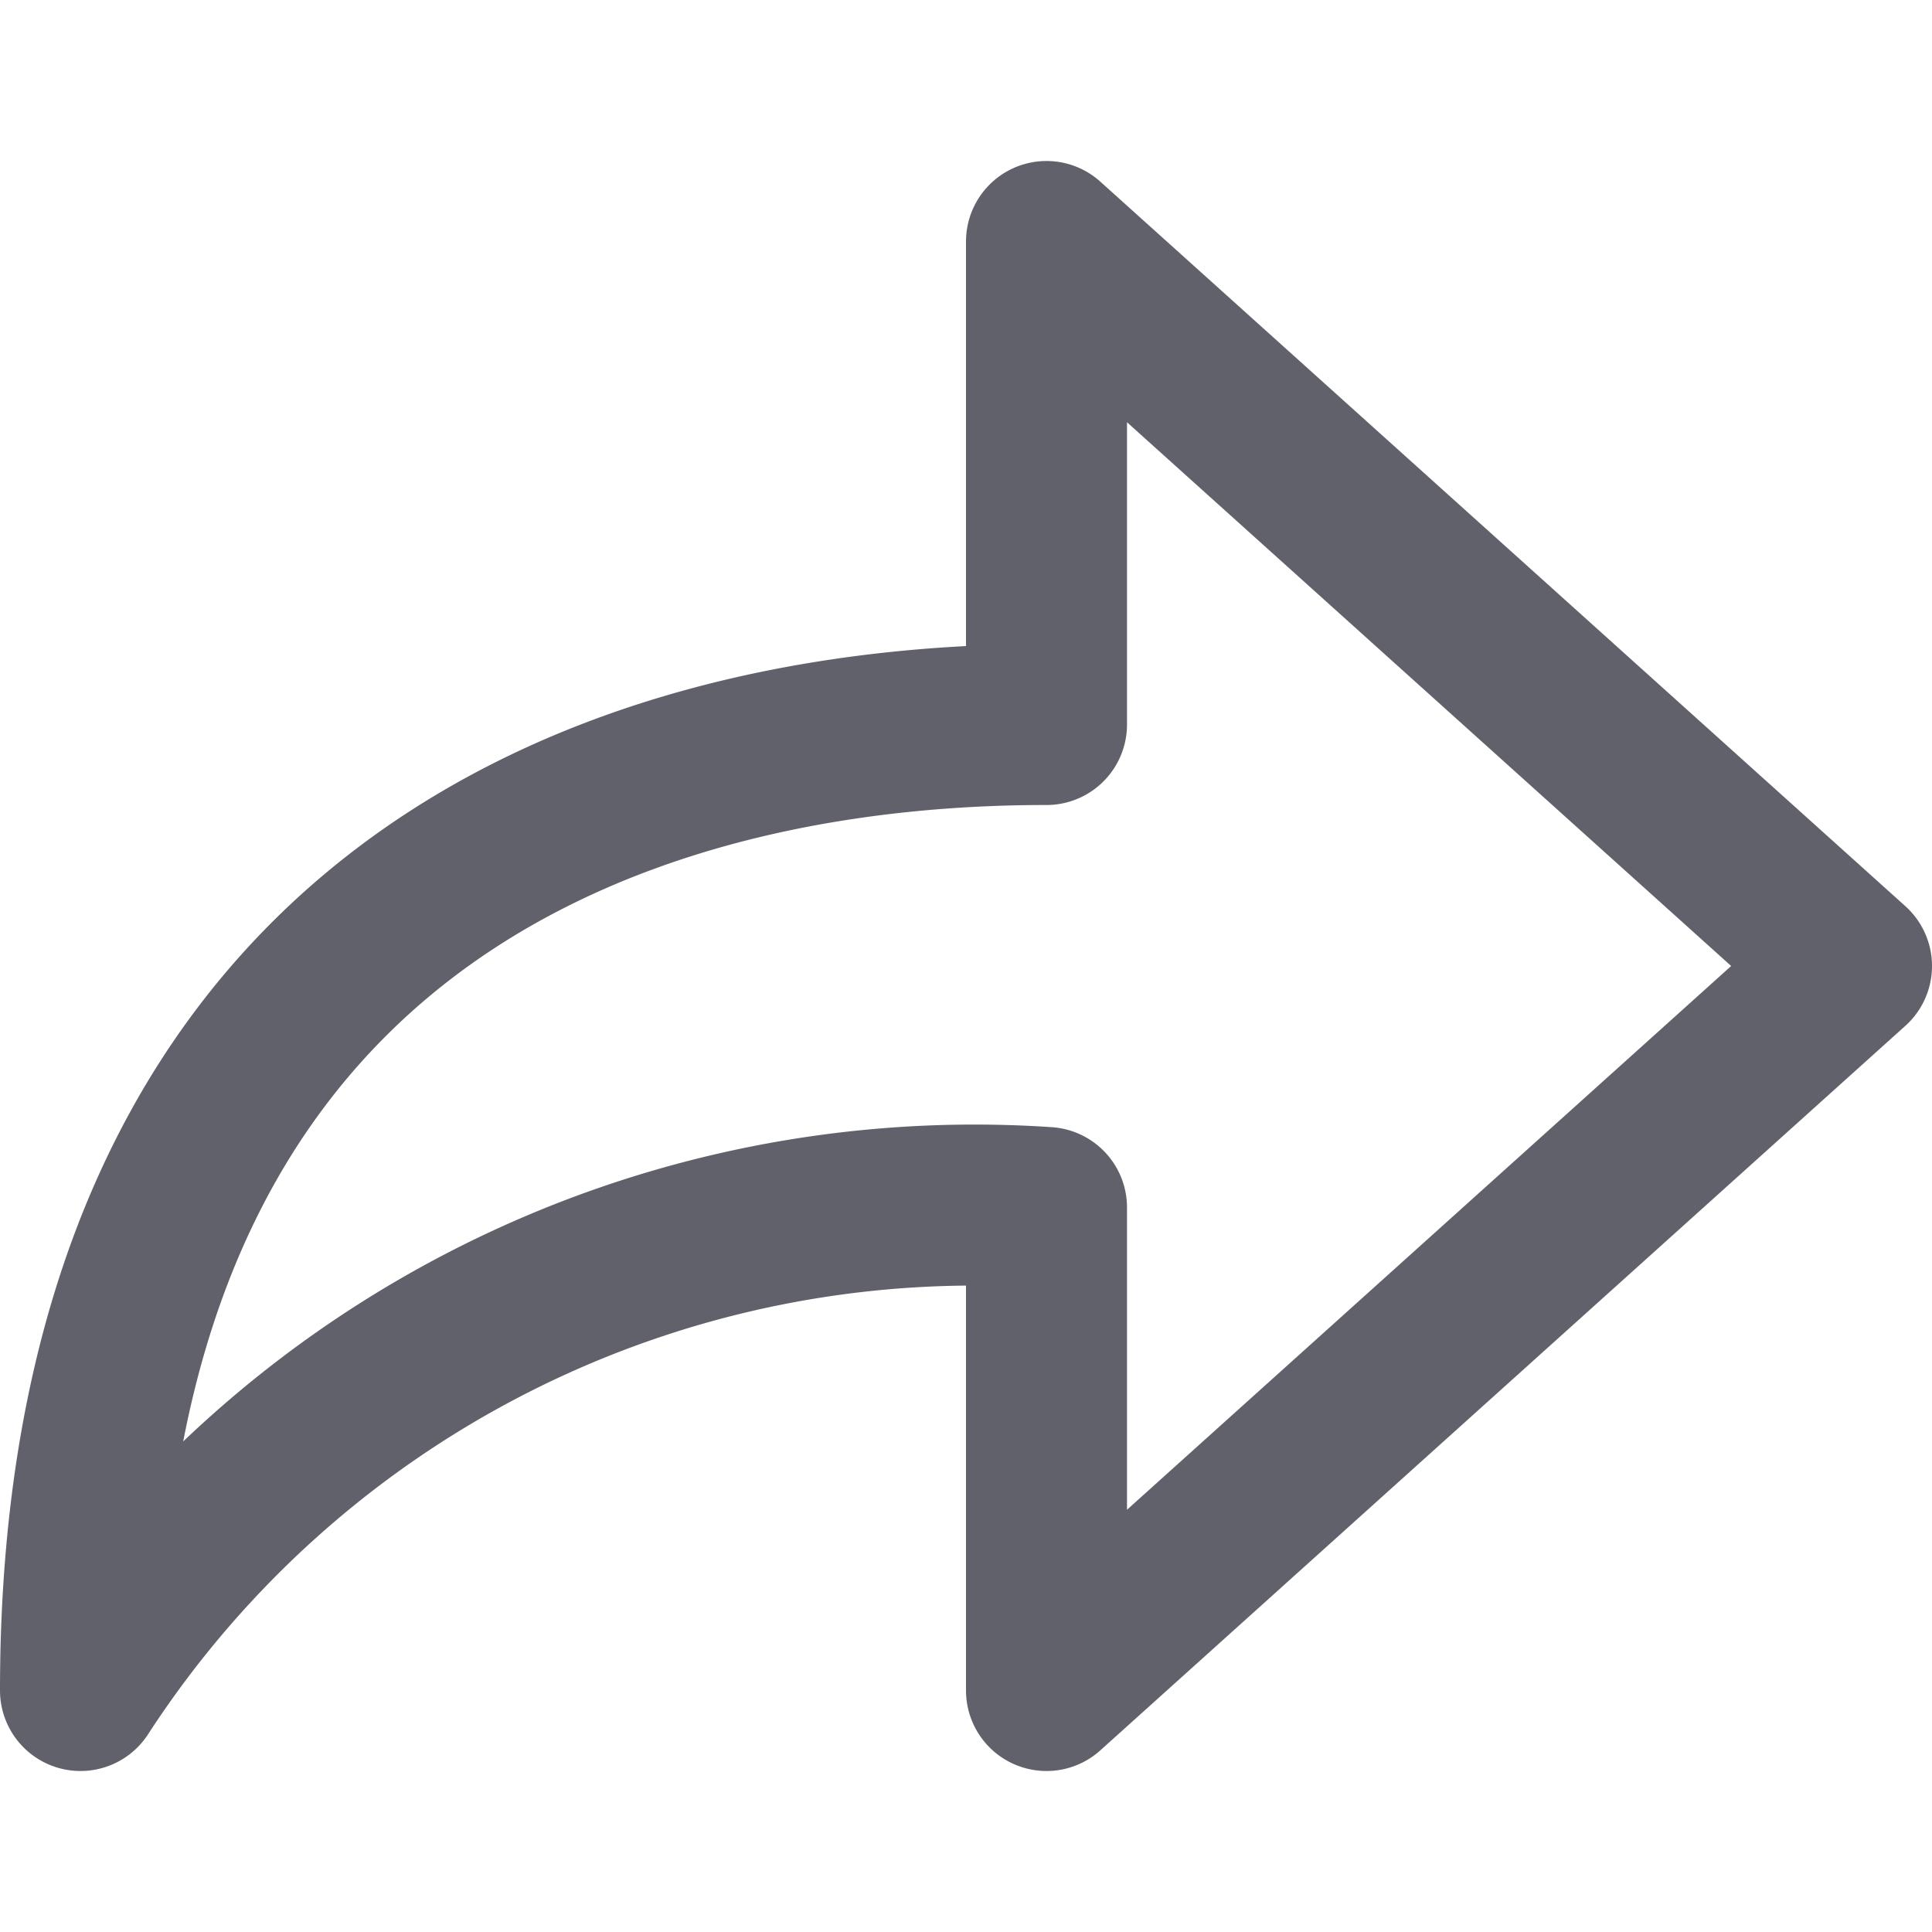 <svg xmlns="http://www.w3.org/2000/svg" height="24" width="24" viewBox="0 0 12 12"><path d="M11.5,6l-5-4.5v3c-2.773,0-6,1.233-6,6a6.621,6.621,0,0,1,6-3v3Z" fill="none" stroke="#61616b" stroke-linecap="round" stroke-linejoin="round"></path></svg>